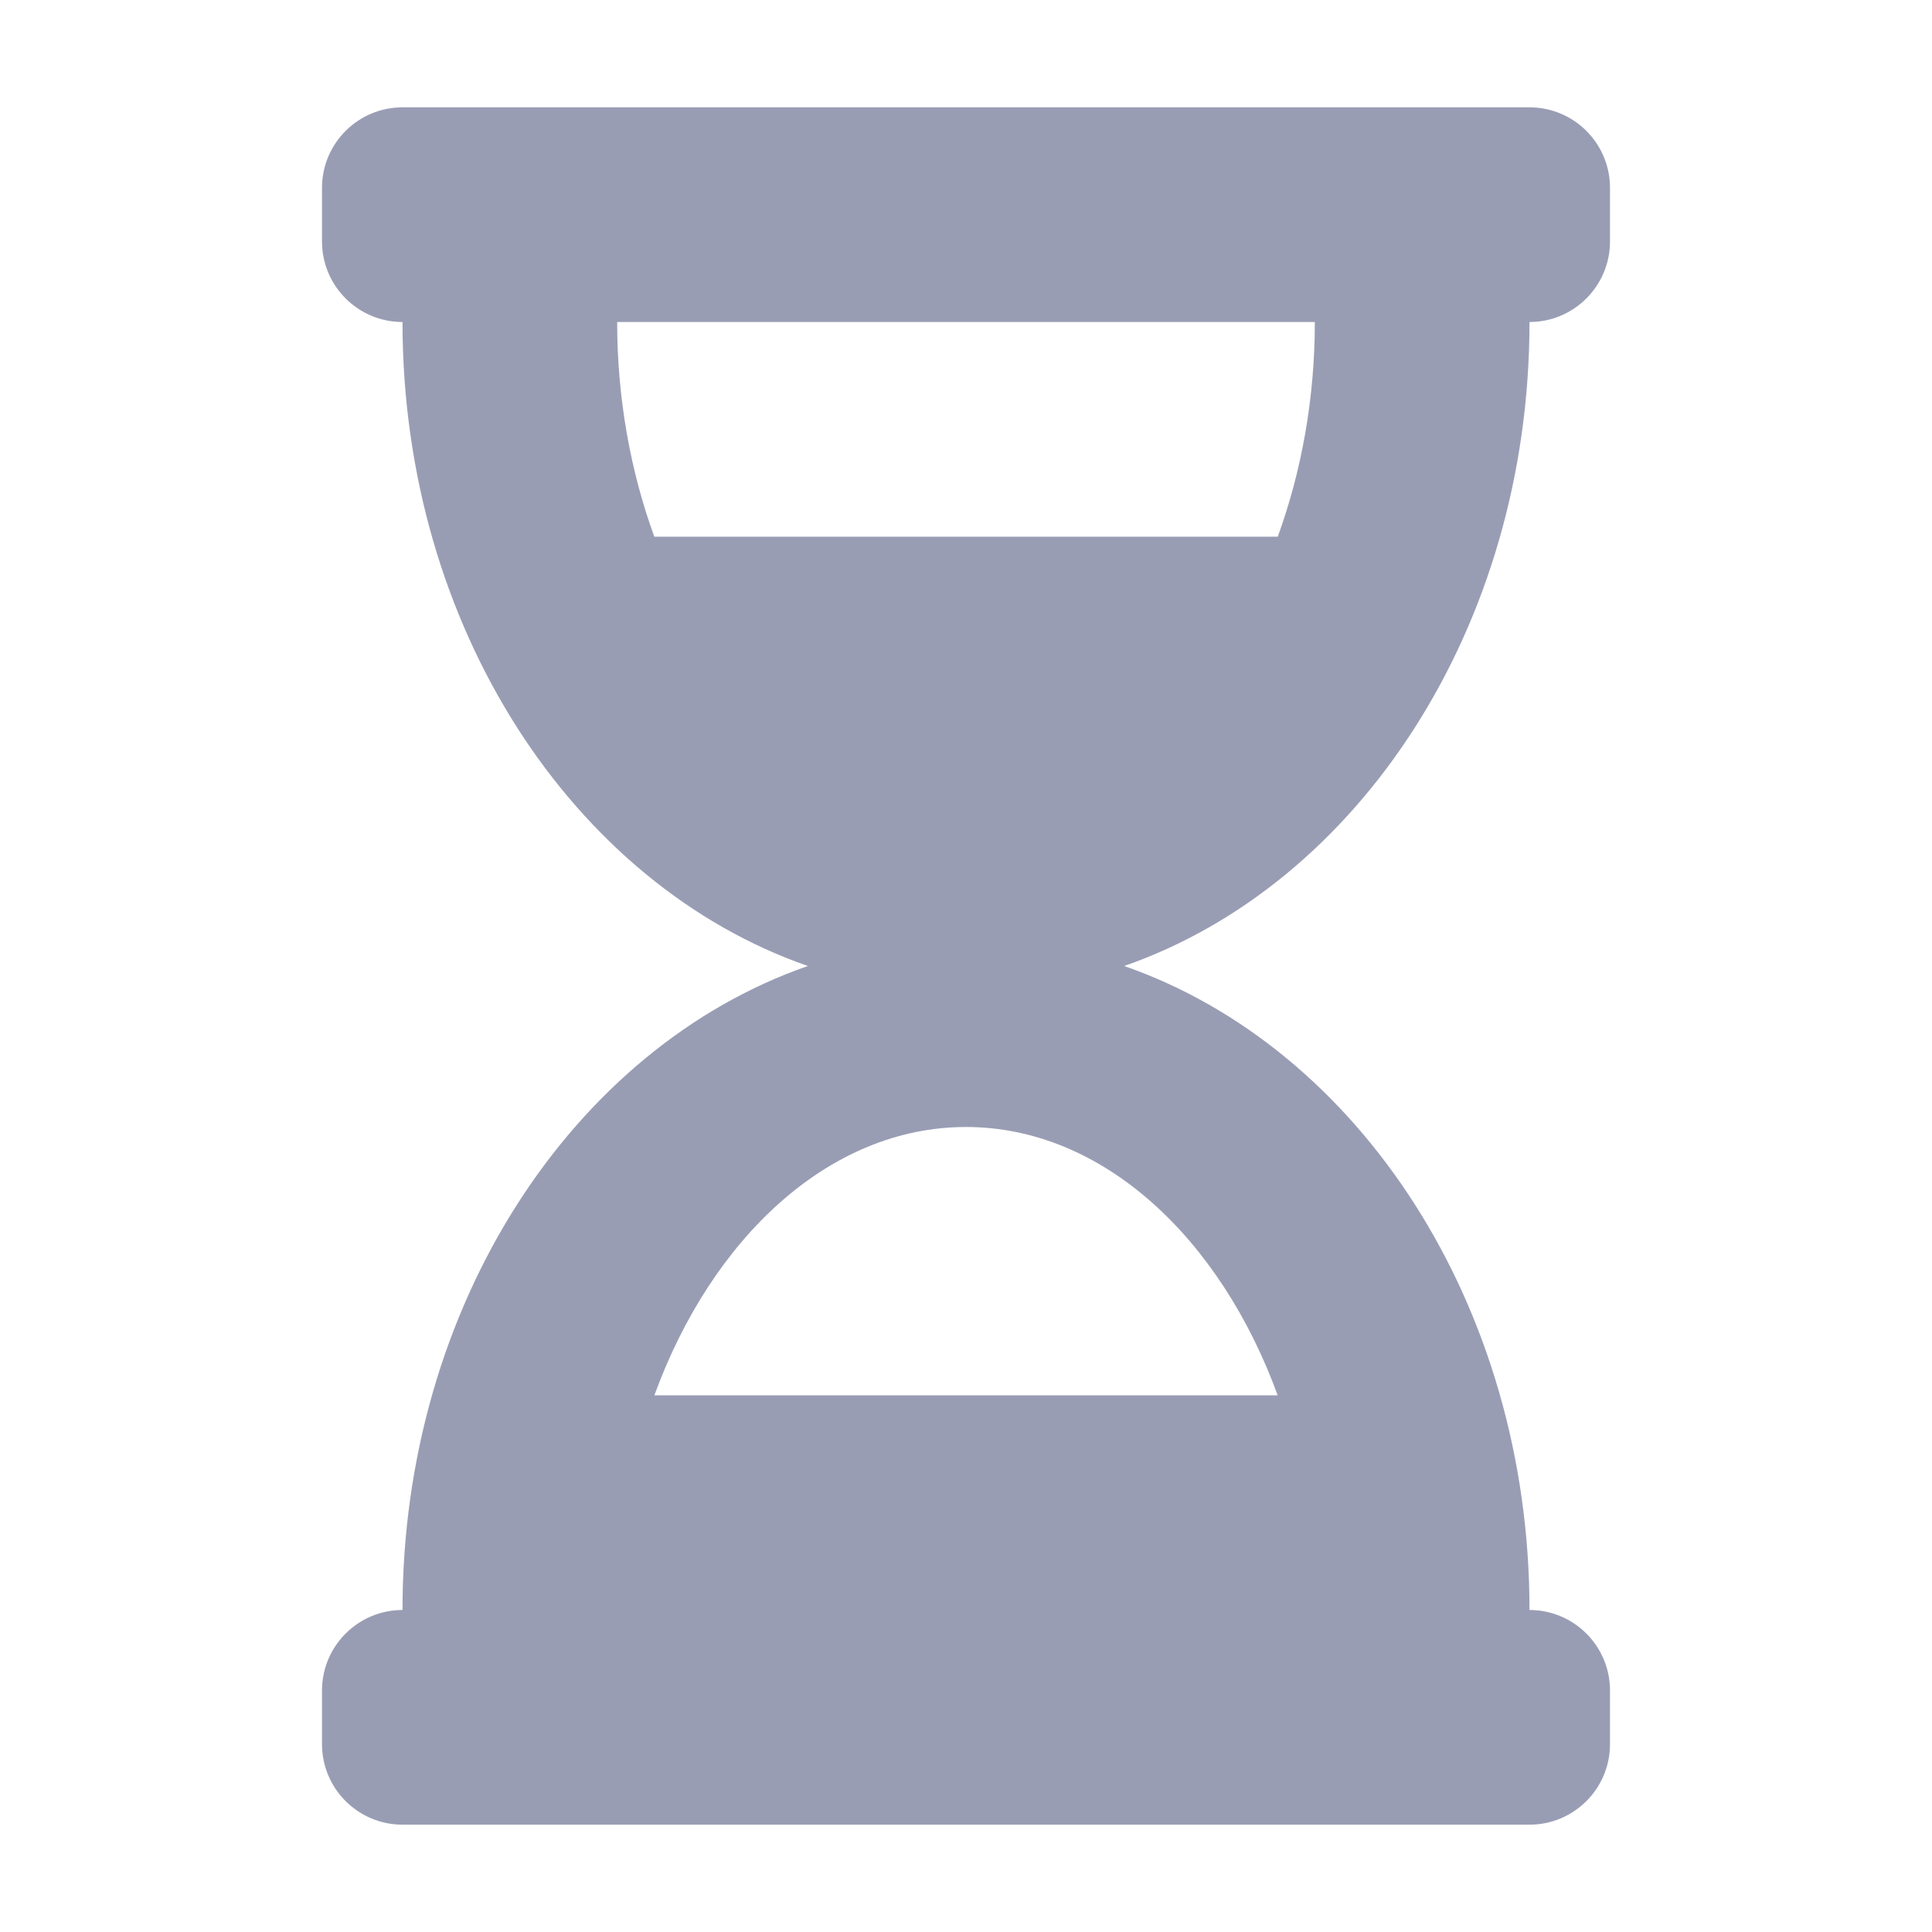 <?xml version="1.0" encoding="UTF-8"?>
<svg width="36px" height="36px" viewBox="0 0 36 36" version="1.1" xmlns="http://www.w3.org/2000/svg"
    xmlns:xlink="http://www.w3.org/1999/xlink">
    <title>编组 12</title>
    <defs>
        <path
            d="M26.5,0 L5.5,0 C4.672,0 4,0.672 4,1.5 L4,2.5 C4,3.328 4.672,4 5.5,4 C5.5,9.685 8.688,14.483 13.053,16 C8.688,17.517 5.5,22.315 5.5,28 C4.672,28 4,28.672 4,29.5 L4,30.5 C4,31.328 4.672,32 5.5,32 L26.5,32 C27.328,32 28,31.328 28,30.5 L28,29.5 C28,28.672 27.328,28 26.5,28 C26.5,22.315 23.311,17.517 18.947,16 C23.311,14.483 26.5,9.685 26.5,4 C27.328,4 28,3.328 28,2.5 L28,1.5 C28,0.672 27.328,0 26.5,0 Z M21.808,24 L10.193,24 C11.259,21.075 13.448,19 16,19 C18.551,19 20.741,21.075 21.808,24 Z M21.809,8 L10.192,8 C9.749,6.784 9.5,5.422 9.5,4 L22.5,4 C22.5,5.425 22.251,6.787 21.809,8 L21.809,8 Z"
            id="path-1"></path>
    </defs>
    <g id="quasar-custom-svg" stroke="none" stroke-width="1" fill="none" fill-rule="evenodd">
        <g id="eSIM-List（Operater-import-3）" transform="translate(-829, -514)">
            <g id="编组-13" transform="translate(270, 124)">
                <g id="编组-12" transform="translate(127.5, 390)">
                    <g id="编组-16" transform="translate(431.5, 0)">
                        <g id="hourglass-half" transform="translate(2, 2)">
                            <g id="Color">
                                <rect id="Purple" x="0" y="0" width="32" height="32"></rect>
                            </g>
                            <mask id="mask-2" fill="white">
                                <use xlink:href="#path-1"></use>
                            </mask>
                            <use id="Mask" fill="#999DB4" fill-rule="nonzero" xlink:href="#path-1"></use>
                        </g>
                    </g>
                </g>
            </g>
        </g>
    </g>
</svg>